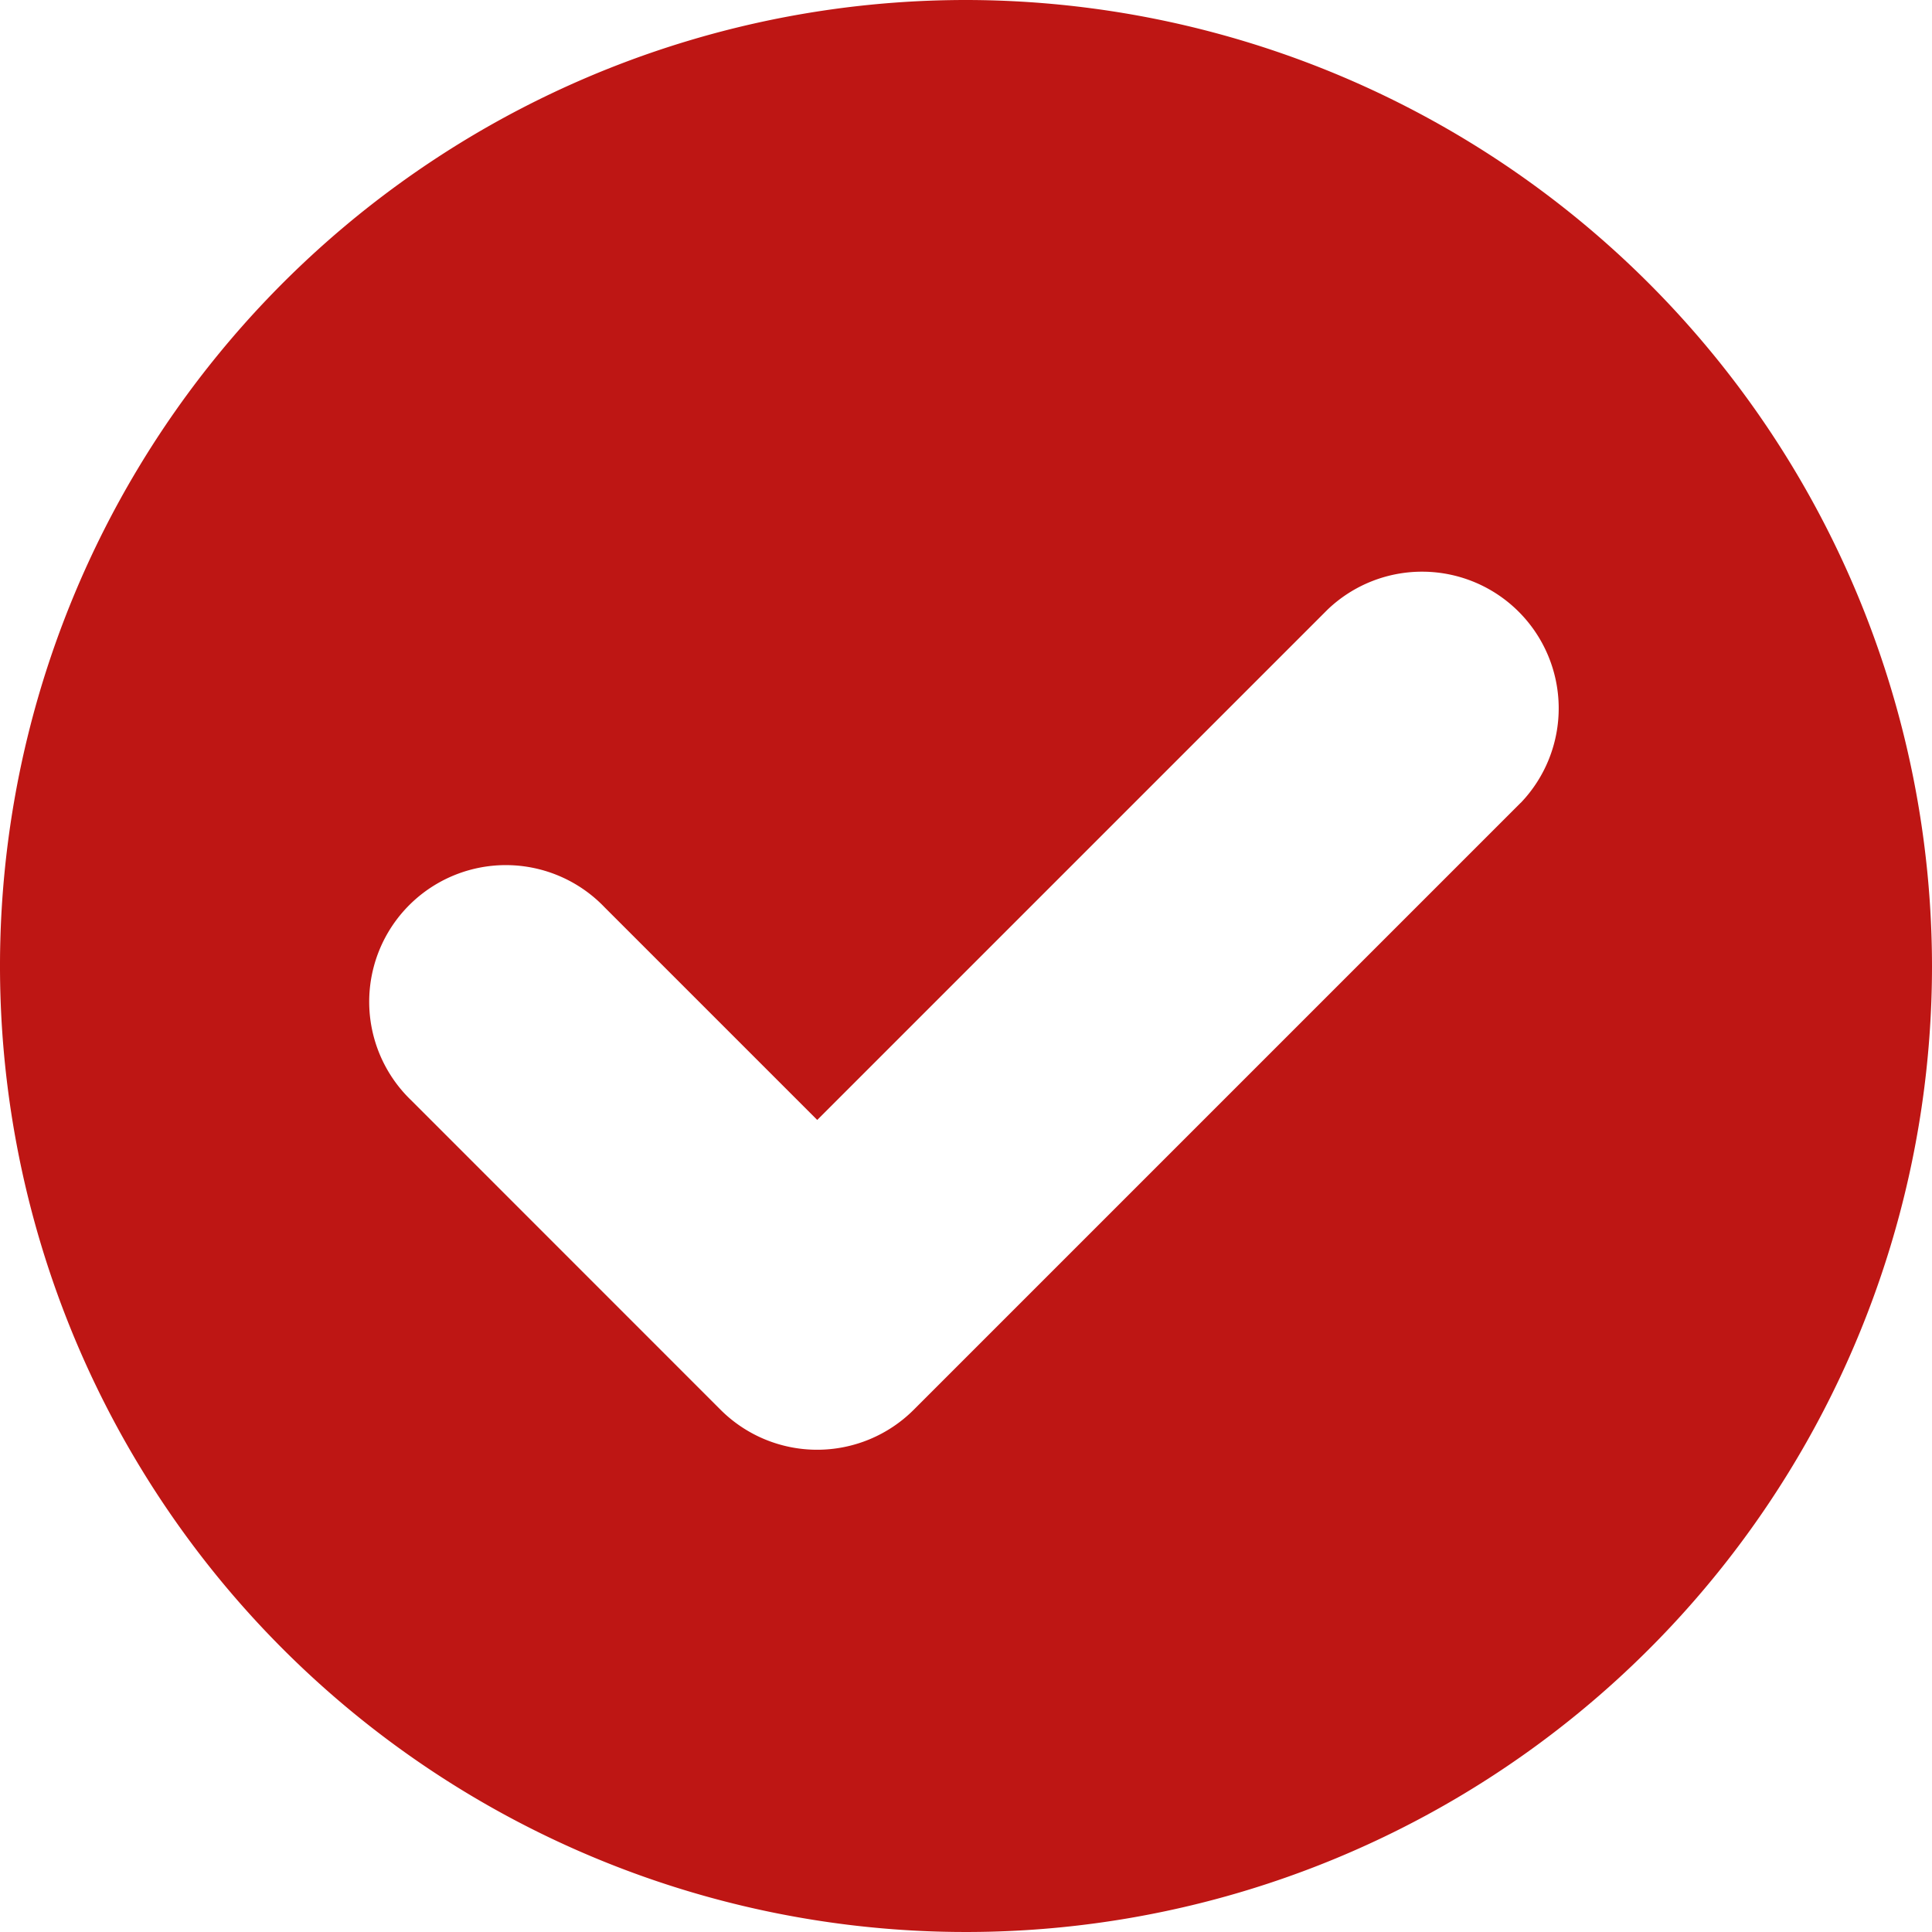 <svg xmlns="http://www.w3.org/2000/svg" width="22" height="22" viewBox="0 0 22 22"><path d="M11,0A11,11,0,1,0,22,11,11.012,11.012,0,0,0,11,0Zm6.316,9.142-6.911,6.911a1.556,1.556,0,0,1-2.2,0L4.684,12.531a1.556,1.556,0,1,1,2.2-2.2l2.422,2.422,5.811-5.811a1.556,1.556,0,0,1,2.2,2.2Z" fill="#be1614"/></svg>